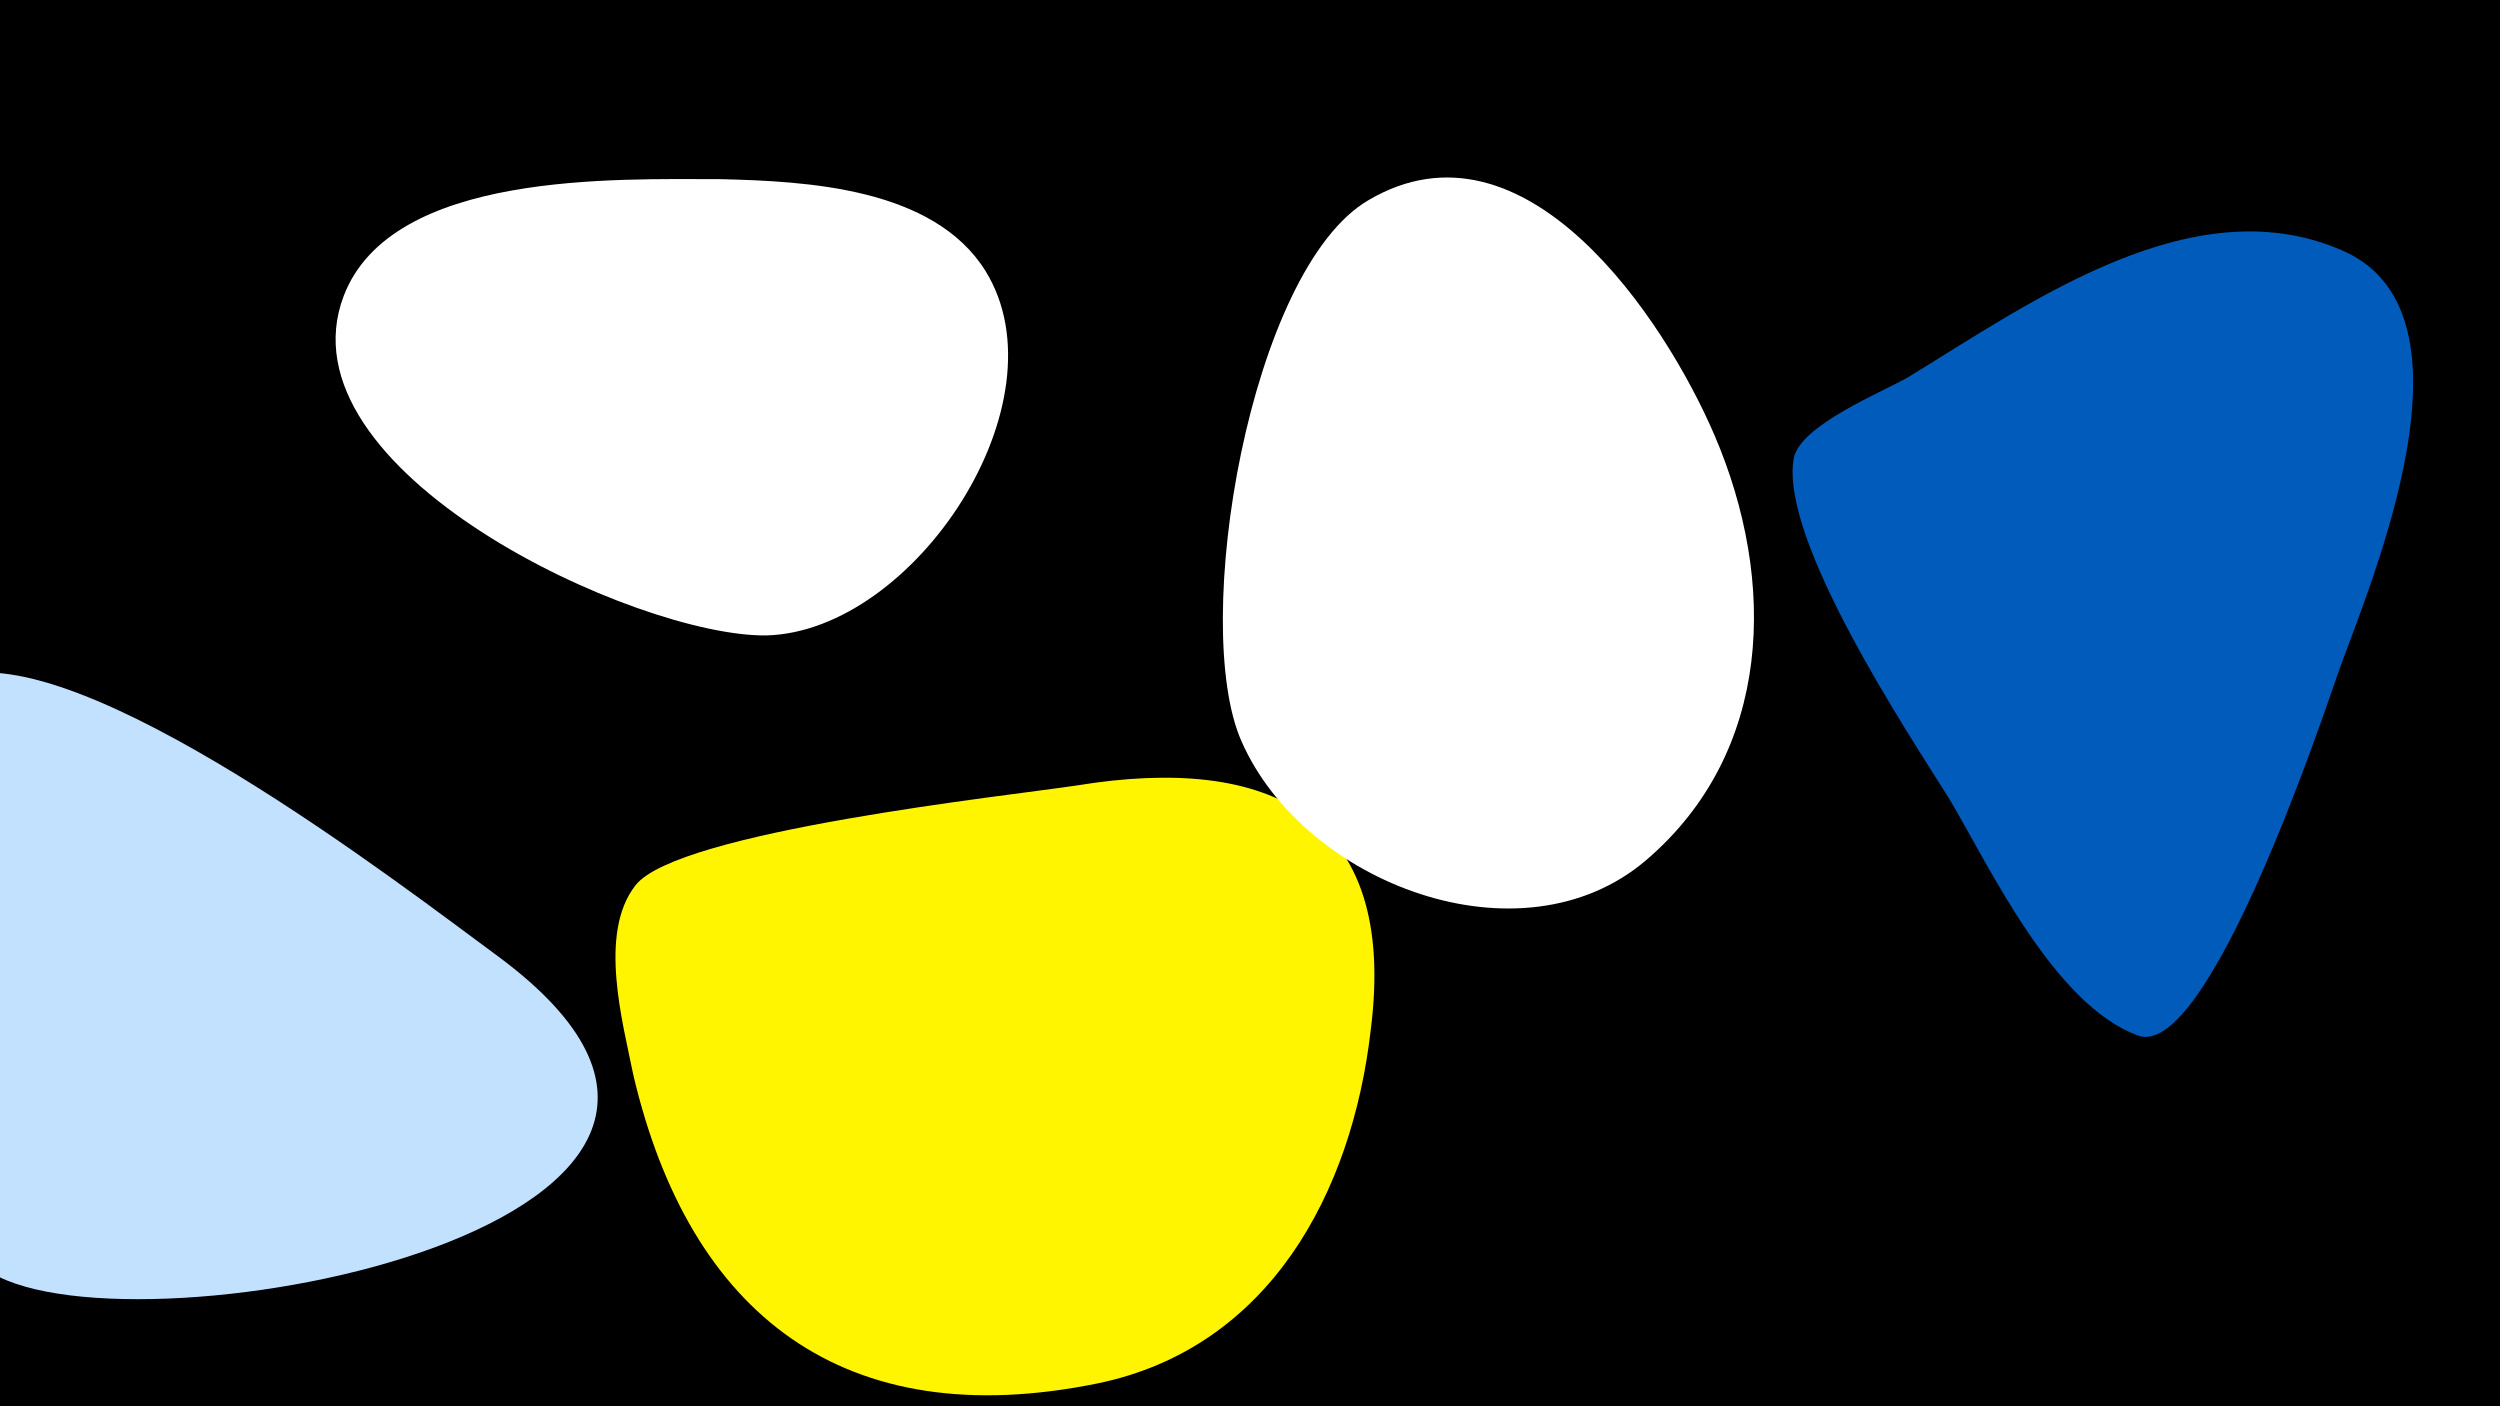 <svg width="1200" height="675" viewBox="-500 -500 1200 675" xmlns="http://www.w3.org/2000/svg"><path d="M-500-500h1200v675h-1200z" fill="#000"/><path d="M-261-41c-45-33-201-154-261-134-12 4-19 15-21 27-10 46-6 180 8 220 6 16 17 30 31 39 70 42 416-24 243-152z"  fill="#c2e1ff" /><path d="M17-123c-33 5-192 22-212 48-18 23-6 66-1 91 27 115 101 173 223 148 82-17 122-91 131-170 13-103-49-132-141-117z"  fill="#fff500" /><path d="M-154-414c-50 0-158-4-181 56-32 84 141 164 203 163 71-2 144-112 105-175-25-40-86-43-127-44z"  fill="#fff" /><path d="M323-291c-24-56-91-157-166-113-57 33-86 204-61 260 30 68 134 108 194 57 61-52 63-134 33-204z"  fill="#fff" /><path d="M626-379c-72-33-151 24-210 60-12 7-52 23-55 39-7 39 55 132 75 164 20 34 50 98 90 113 34 13 90-156 97-176 16-44 69-169 3-200z"  fill="#005bbb" /></svg>